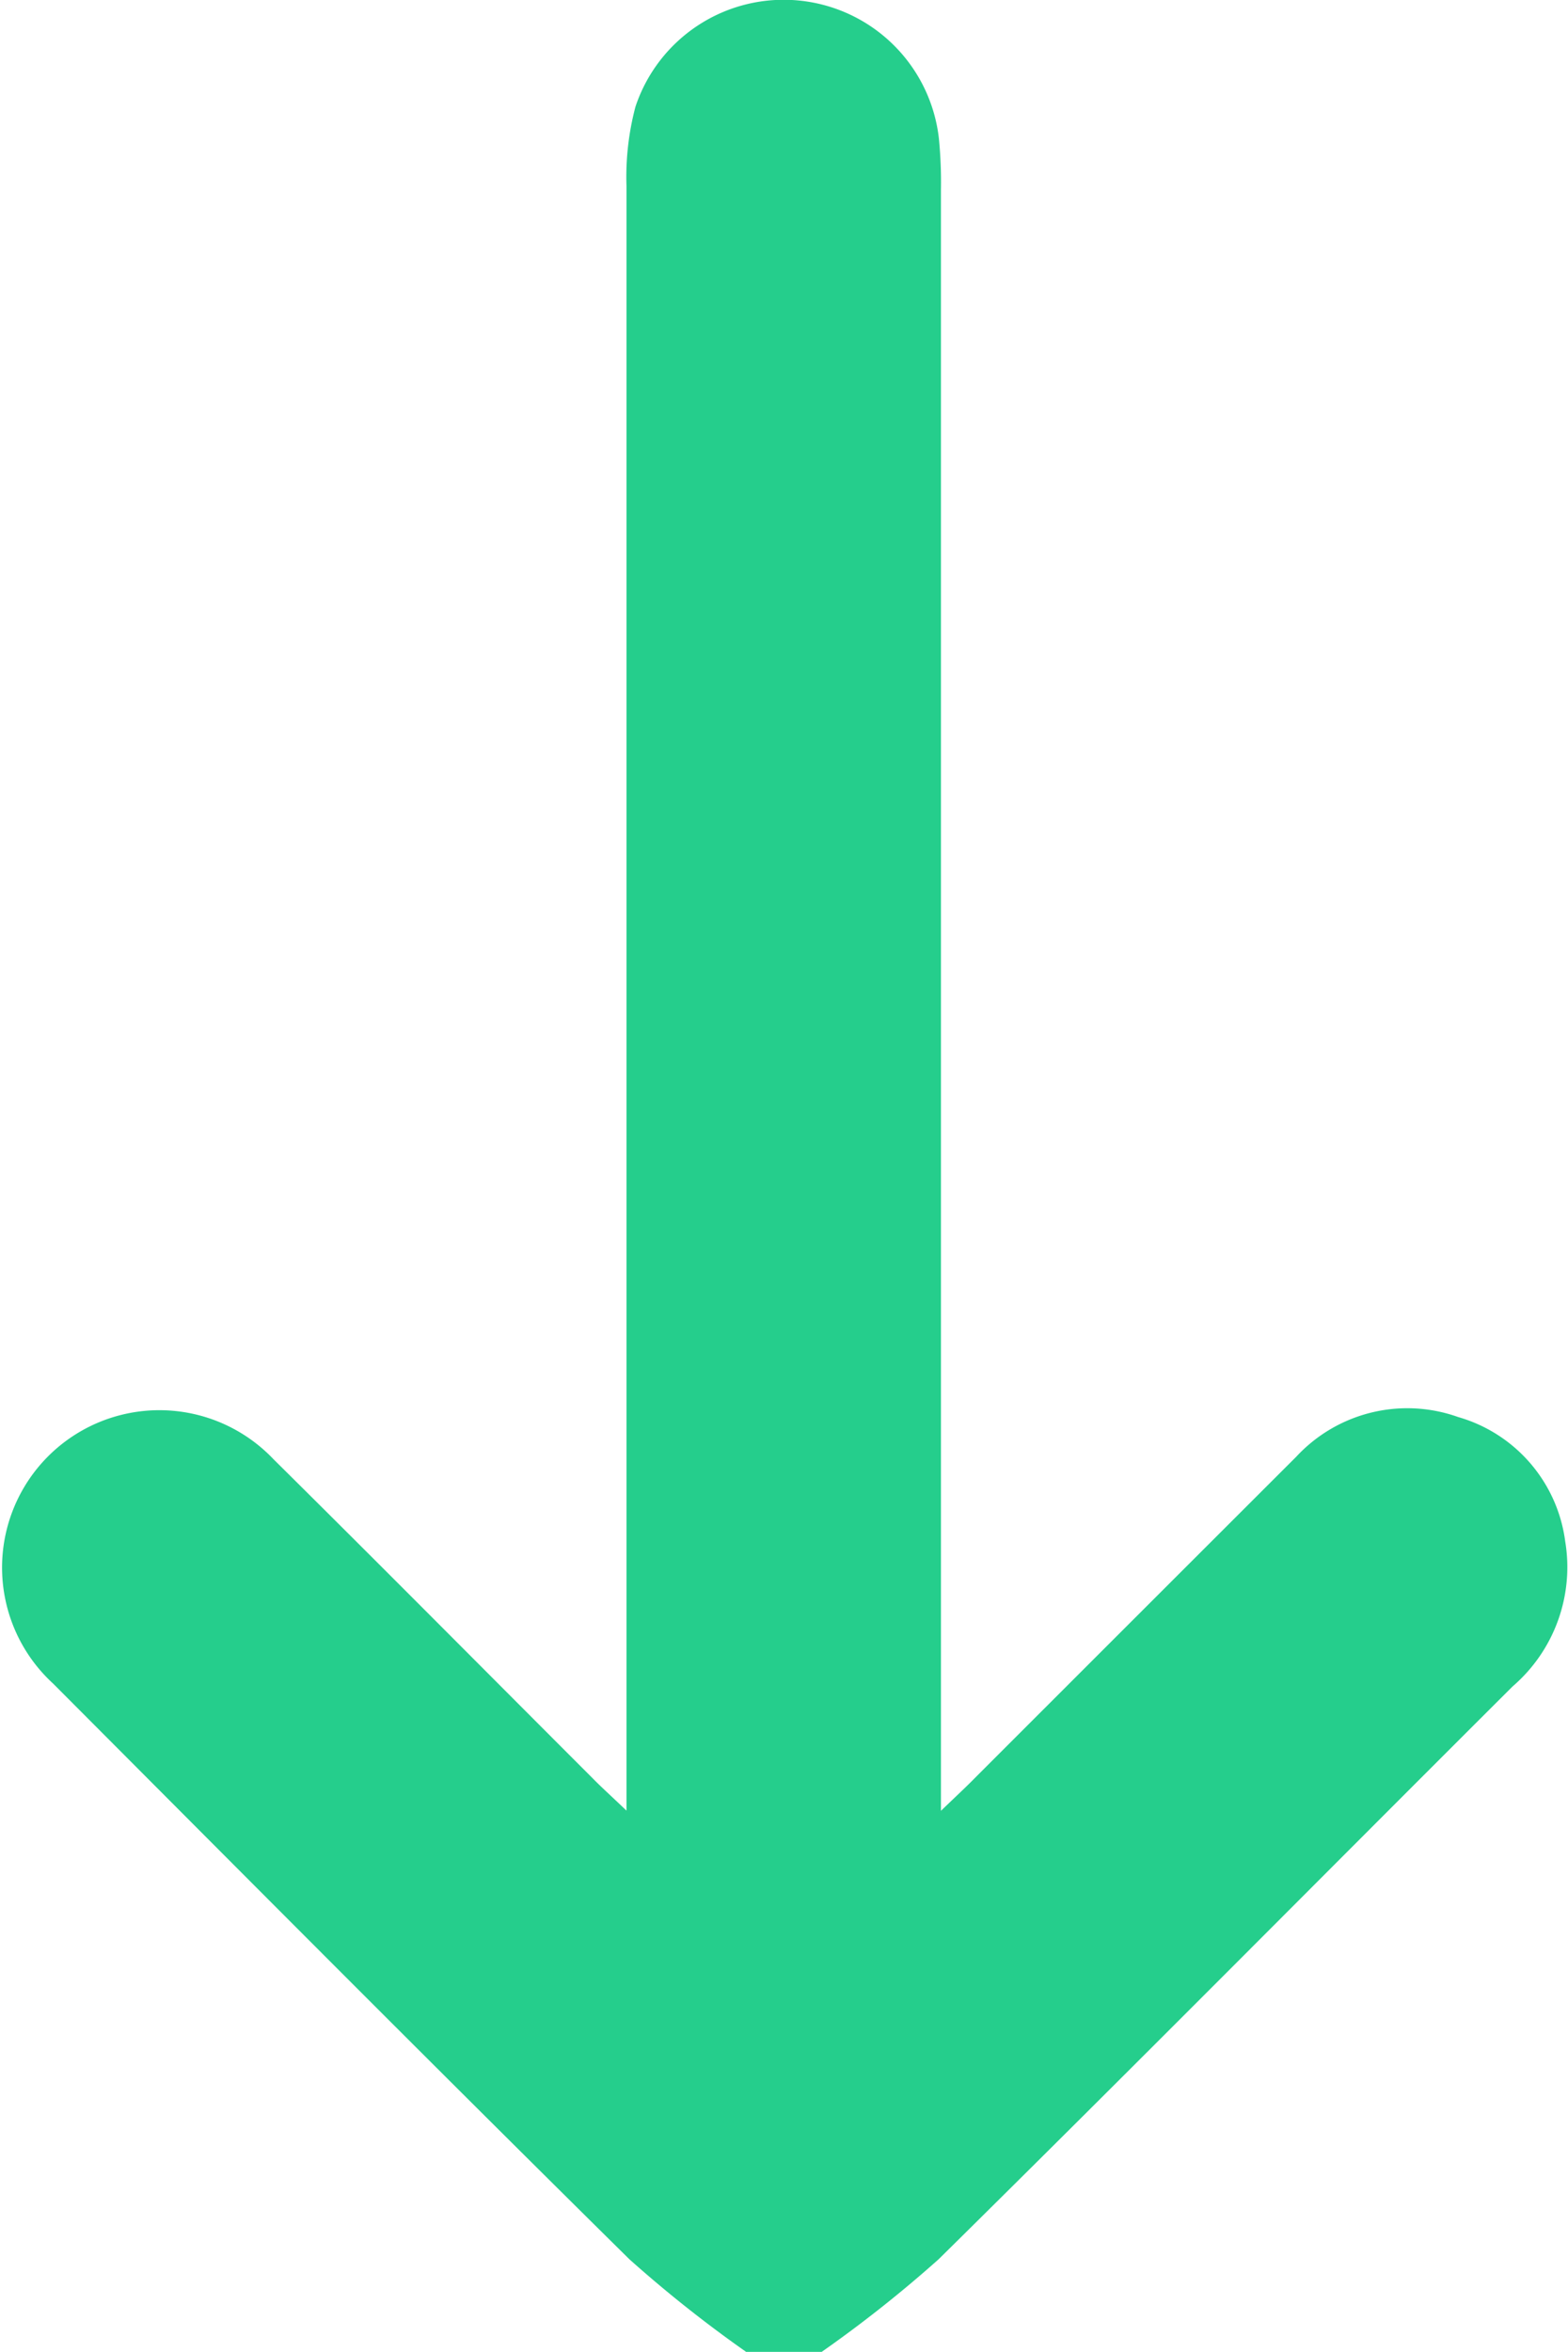 <svg xmlns="http://www.w3.org/2000/svg" width="8.392" height="12.584" viewBox="0 0 8.392 12.584">
  <path id="Path_16093" data-name="Path 16093" d="M1478.98,1453.414a.842.842,0,0,1-.281.776c-1.024,1.021-2.042,2.049-3.072,3.065a6.8,6.8,0,0,1-.632.5h-.393a6.834,6.834,0,0,1-.631-.5c-1.034-1.021-2.058-2.051-3.084-3.08a.842.842,0,1,1,1.18-1.2c.572.566,1.139,1.138,1.708,1.707.045.046.093.089.181.173v-.267q0-4.213,0-8.425a1.466,1.466,0,0,1,.048-.425.836.836,0,0,1,1.624.17,2.388,2.388,0,0,1,.011.274q0,4.193,0,8.386v.288c.084-.081.133-.126.18-.174q.861-.861,1.722-1.721a.81.81,0,0,1,.866-.212A.8.8,0,0,1,1478.98,1453.414Z" transform="translate(-1470.603 -1445.167)" fill="#25ce8c"/>
</svg>
